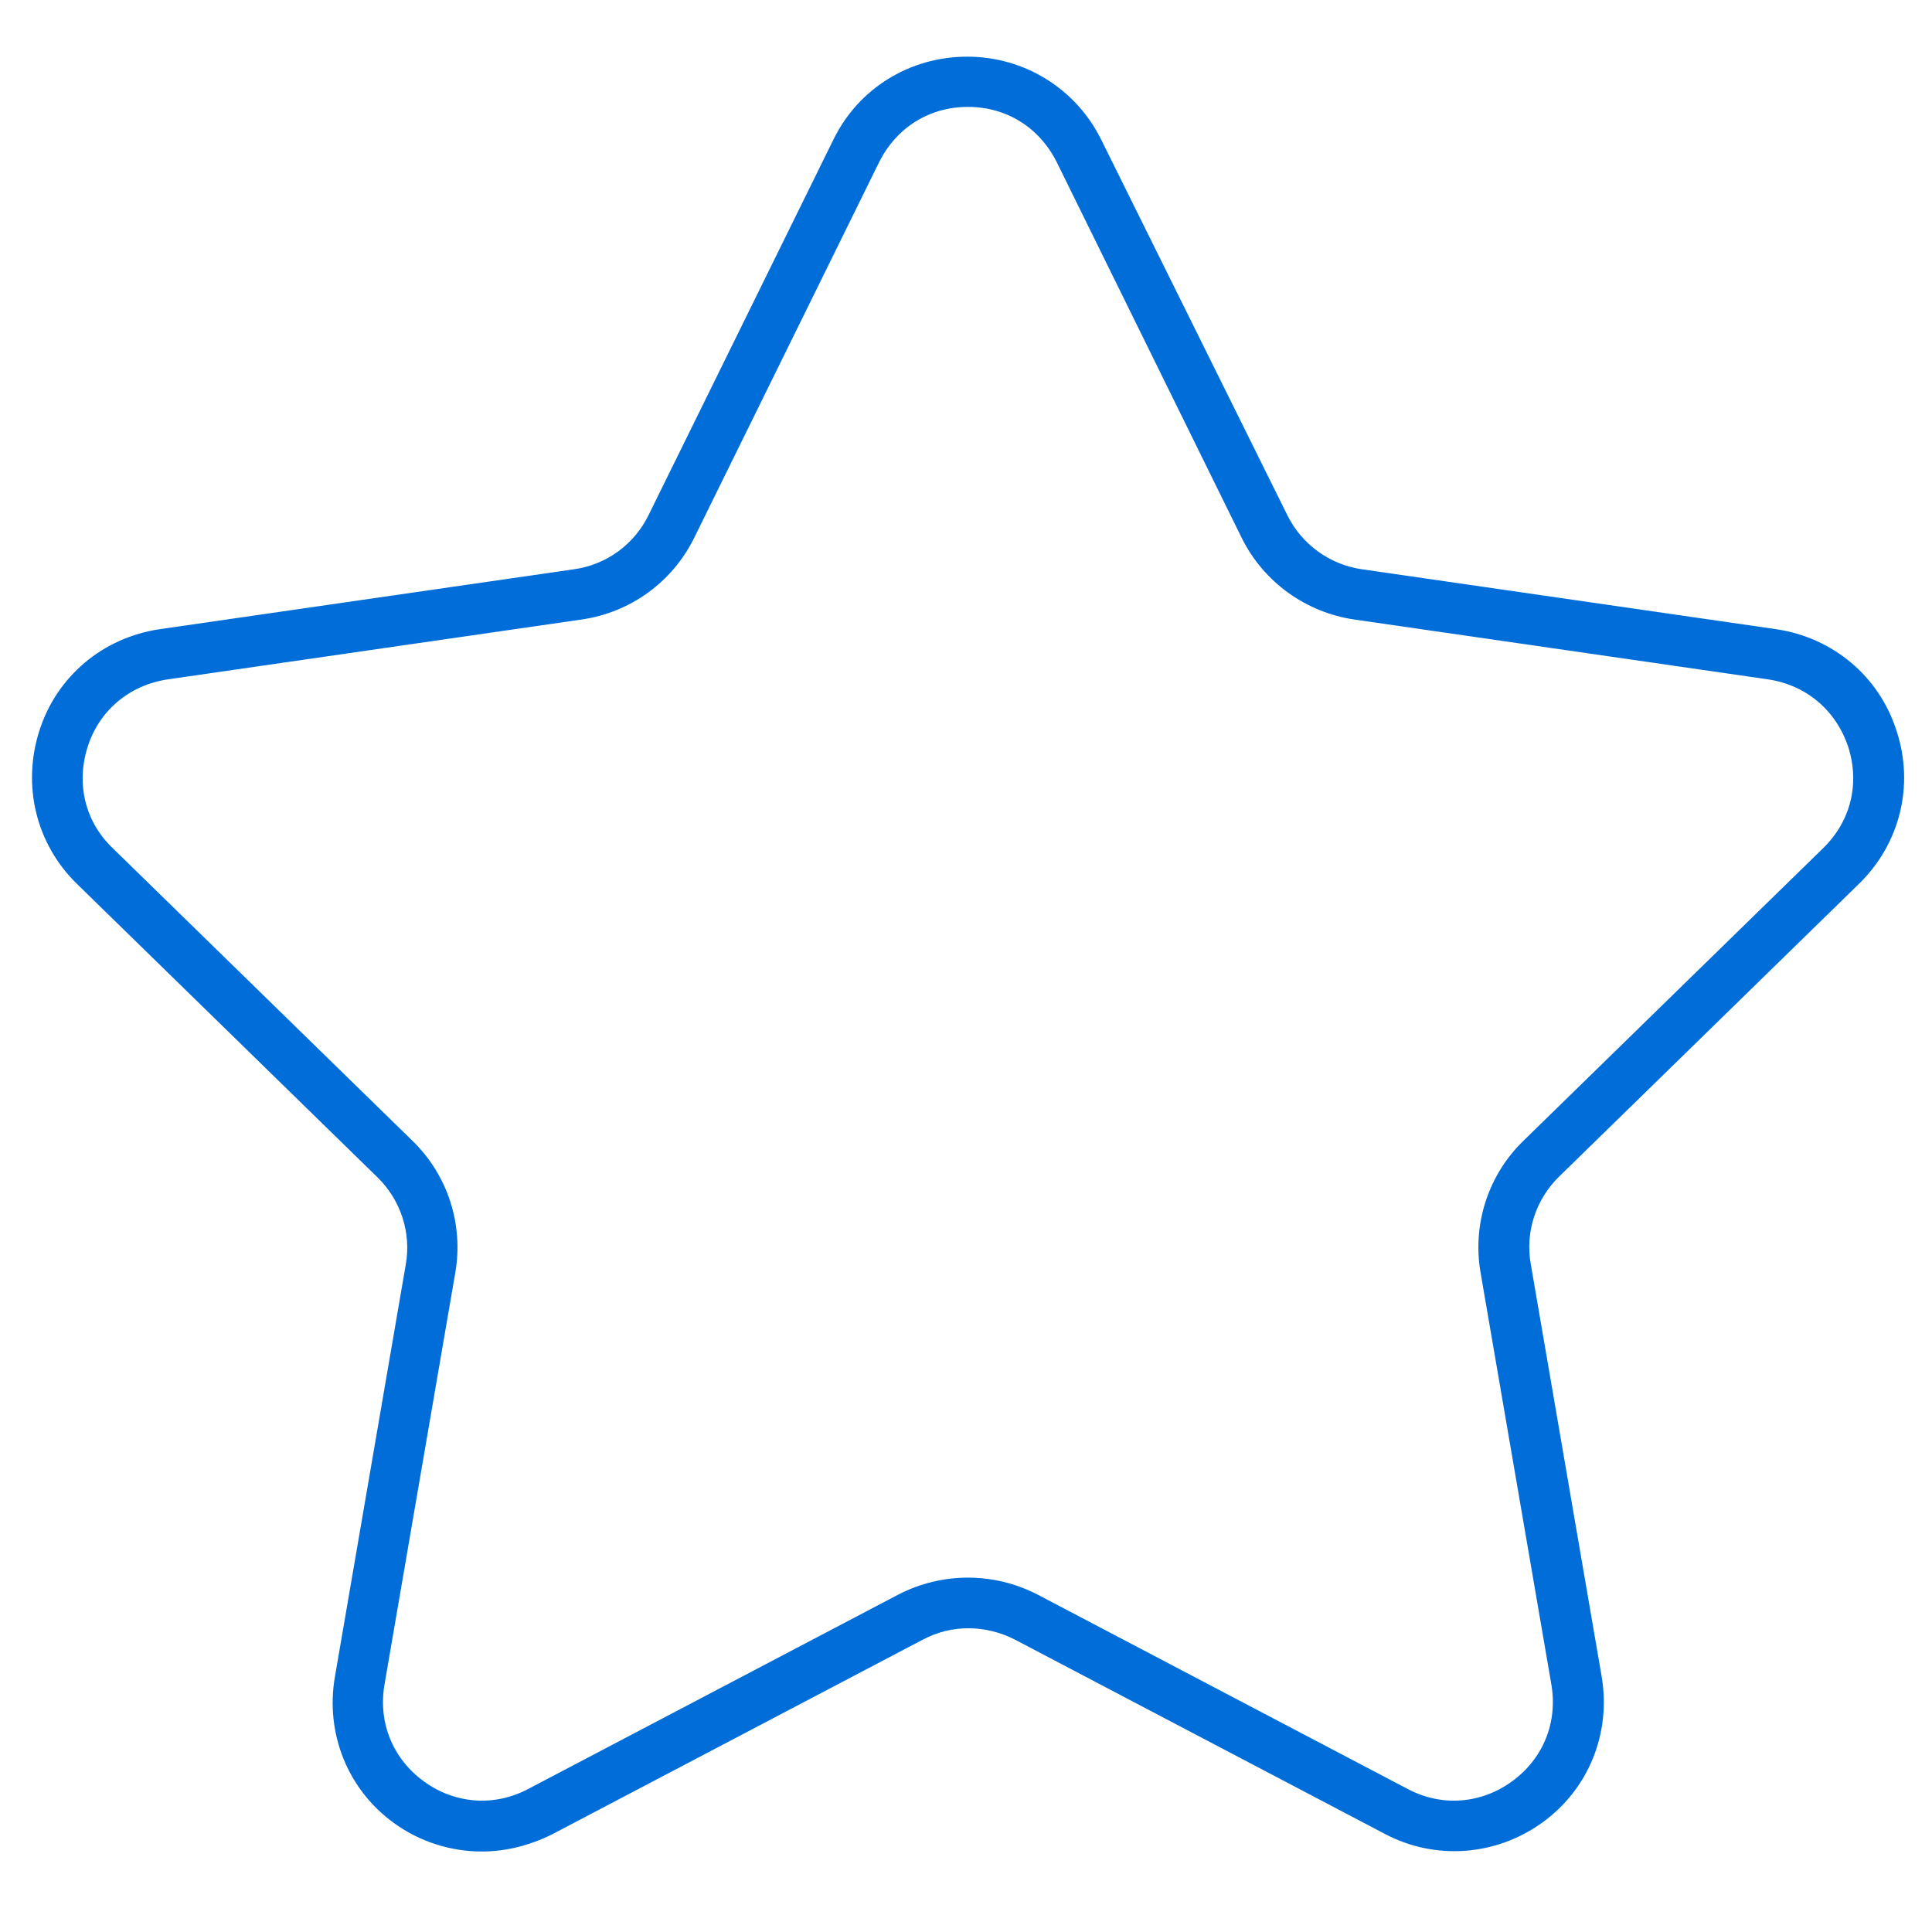 <?xml version="1.0" encoding="utf-8"?>
<!-- Generator: Adobe Illustrator 24.0.0, SVG Export Plug-In . SVG Version: 6.00 Build 0)  -->
<svg version="1.1" id="Capa_1" xmlns="http://www.w3.org/2000/svg" xmlns:xlink="http://www.w3.org/1999/xlink" x="0px" y="0px"
	 viewBox="0 0 30 30" style="enable-background:new 0 0 30 30;" xml:space="preserve">
<style type="text/css">
	.st0{fill:#006dd9;}
</style>
<path class="st0" d="M7.48,28.75c-0.48,0-0.96-0.15-1.36-0.44c-0.72-0.52-1.07-1.39-0.92-2.27l1.1-6.4c0.09-0.5-0.08-1.01-0.44-1.36
	L1.2,13.73c-0.64-0.62-0.86-1.53-0.59-2.38c0.27-0.85,0.99-1.45,1.87-1.58l6.43-0.93C9.42,8.77,9.85,8.45,10.07,8l2.87-5.83
	c0.39-0.8,1.19-1.29,2.08-1.29c0.89,0,1.69,0.5,2.08,1.29h0L19.99,8c0.22,0.45,0.66,0.77,1.16,0.84l6.43,0.93
	c0.88,0.13,1.6,0.73,1.87,1.58c0.28,0.85,0.05,1.76-0.59,2.38l-4.65,4.54c-0.36,0.35-0.53,0.86-0.44,1.36l1.1,6.4
	c0.15,0.88-0.2,1.75-0.92,2.27c-0.72,0.52-1.66,0.59-2.44,0.18l-5.75-3.02c-0.45-0.23-0.98-0.24-1.43,0l-5.75,3.02
	C8.22,28.66,7.85,28.75,7.48,28.75z M15.03,1.66c-0.6,0-1.11,0.32-1.38,0.86l-2.87,5.83c-0.34,0.69-0.99,1.16-1.75,1.27L2.6,10.55
	c-0.59,0.09-1.06,0.48-1.24,1.05c-0.18,0.57-0.04,1.16,0.39,1.57l4.65,4.54c0.55,0.53,0.8,1.3,0.67,2.05l-1.1,6.4
	c-0.1,0.59,0.13,1.15,0.61,1.5c0.48,0.35,1.09,0.4,1.62,0.12l5.75-3.02c0.68-0.35,1.48-0.35,2.16,0l5.75,3.02
	c0.53,0.28,1.14,0.23,1.62-0.12c0.48-0.35,0.71-0.91,0.61-1.5l-1.1-6.4c-0.13-0.75,0.12-1.52,0.67-2.05l4.65-4.54
	c0.43-0.42,0.57-1,0.39-1.57c-0.19-0.57-0.65-0.96-1.24-1.05l-6.43-0.93c-0.75-0.11-1.41-0.58-1.75-1.27l-2.87-5.83
	C16.14,1.98,15.63,1.66,15.03,1.66z"/>
</svg>
